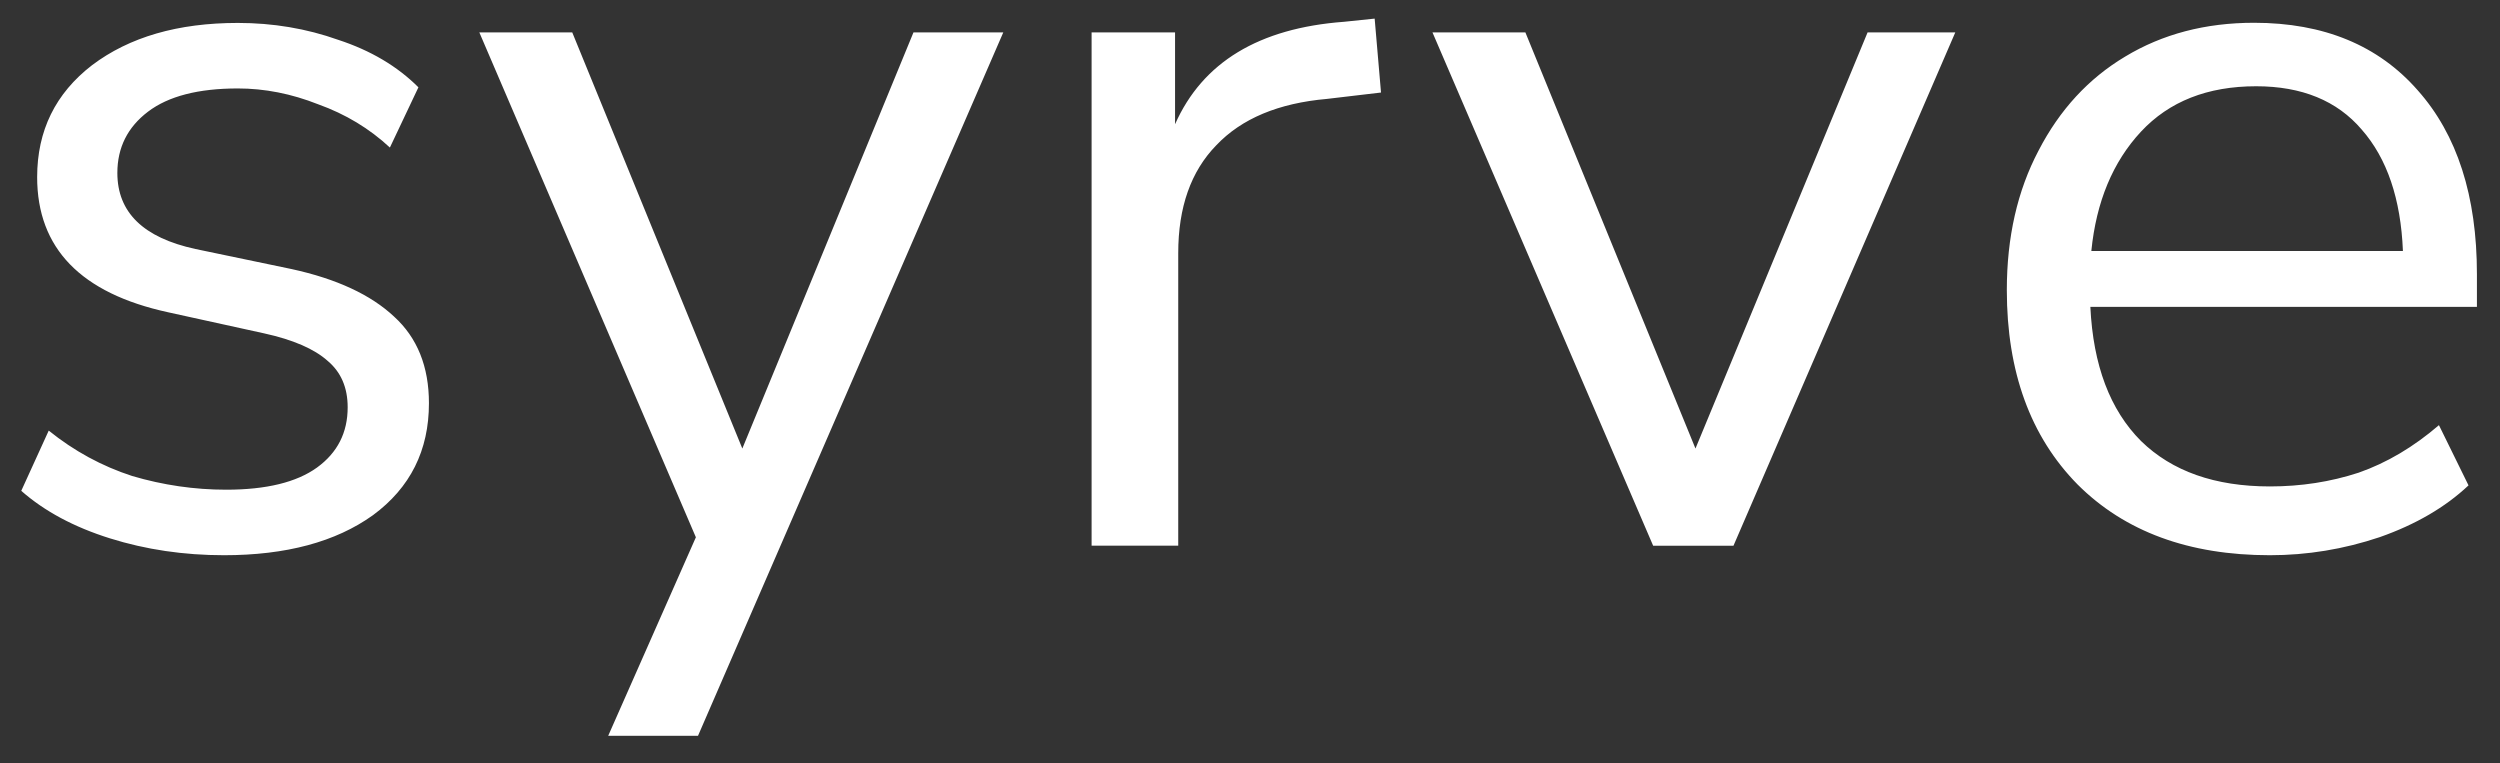 <?xml version="1.0" encoding="utf-8"?>
<!-- Generator: Adobe Illustrator 27.0.1, SVG Export Plug-In . SVG Version: 6.00 Build 0)  -->
<svg version="1.1" id="Isolation_Mode" xmlns="http://www.w3.org/2000/svg" xmlns:xlink="http://www.w3.org/1999/xlink" x="0px"
	 y="0px" viewBox="0 0 330.41 100.87" style="enable-background:new 0 0 330.41 100.87;" xml:space="preserve">
<rect x="0" y="0" width="330.41" height="100.87" fill="#333333" stroke="none"/>
<style type="text/css">
	.st0{fill:#FFFFFF;}
</style>
<path class="st0" d="M298.18,11.4c-6.42,0-11.49,2-15.22,6c-3.72,4-5.91,9.26-6.56,15.77h41.18c-0.28-6.89-2.1-12.24-5.45-16.05
	C308.88,13.31,304.22,11.4,298.18,11.4 M299.99,73.38c-10.7,0-19.17-3.12-25.41-9.35c-6.23-6.33-9.35-14.89-9.35-25.69
	c0-6.98,1.39-13.12,4.19-18.43c2.79-5.4,6.61-9.54,11.45-12.43c4.93-2.98,10.61-4.47,17.03-4.47c9.21,0,16.43,2.98,21.64,8.93
	c5.21,5.86,7.82,13.96,7.82,24.29v4.33h-51.09c0.37,7.72,2.6,13.63,6.7,17.73c4.1,4,9.77,6,17.03,6c4.1,0,8-0.6,11.73-1.82
	c3.72-1.3,7.26-3.4,10.61-6.28l3.91,7.96c-3.07,2.89-6.98,5.17-11.73,6.84C309.76,72.59,304.92,73.38,299.99,73.38 M218.49,72.13
	L189.32,4.28h12.28l22.48,55l22.75-55h11.59L229.1,72.13H218.49z M144.27,72.13V4.28h11.03v12.14c3.63-8.19,11.07-12.7,22.33-13.54
	l4.05-0.42l0.84,9.77l-7.12,0.84c-6.42,0.56-11.31,2.6-14.66,6.14c-3.35,3.44-5.02,8.19-5.02,14.24v38.67H144.27z M80.38,97.25
	l11.59-26.24L63.35,4.28h12.28l22.48,55l22.62-55h11.87L92.25,97.25H80.38z M29.61,73.38c-5.31,0-10.33-0.74-15.08-2.23
	c-4.75-1.49-8.65-3.58-11.72-6.28l3.63-7.96c3.35,2.7,7.03,4.7,11.03,6c4.1,1.21,8.24,1.81,12.42,1.81c5.31,0,9.31-0.98,12.01-2.93
	c2.7-1.96,4.05-4.61,4.05-7.96c0-2.61-0.88-4.65-2.65-6.14c-1.77-1.58-4.56-2.79-8.38-3.63l-12.7-2.79
	C10.68,38.76,4.91,32.81,4.91,23.41c0-6.14,2.42-11.07,7.26-14.8c4.93-3.72,11.35-5.58,19.26-5.58c4.65,0,9.07,0.74,13.26,2.23
	c4.28,1.4,7.82,3.49,10.61,6.28l-3.77,7.96c-2.7-2.51-5.86-4.42-9.49-5.72c-3.54-1.4-7.07-2.09-10.61-2.09
	c-5.21,0-9.17,1.02-11.87,3.07c-2.7,2.05-4.05,4.75-4.05,8.1c0,5.21,3.44,8.56,10.33,10.05l12.7,2.65c5.96,1.3,10.47,3.4,13.54,6.28
	c3.07,2.79,4.61,6.61,4.61,11.45c0,6.24-2.47,11.17-7.4,14.8C44.37,71.62,37.8,73.38,29.61,73.38"/>
</svg>
